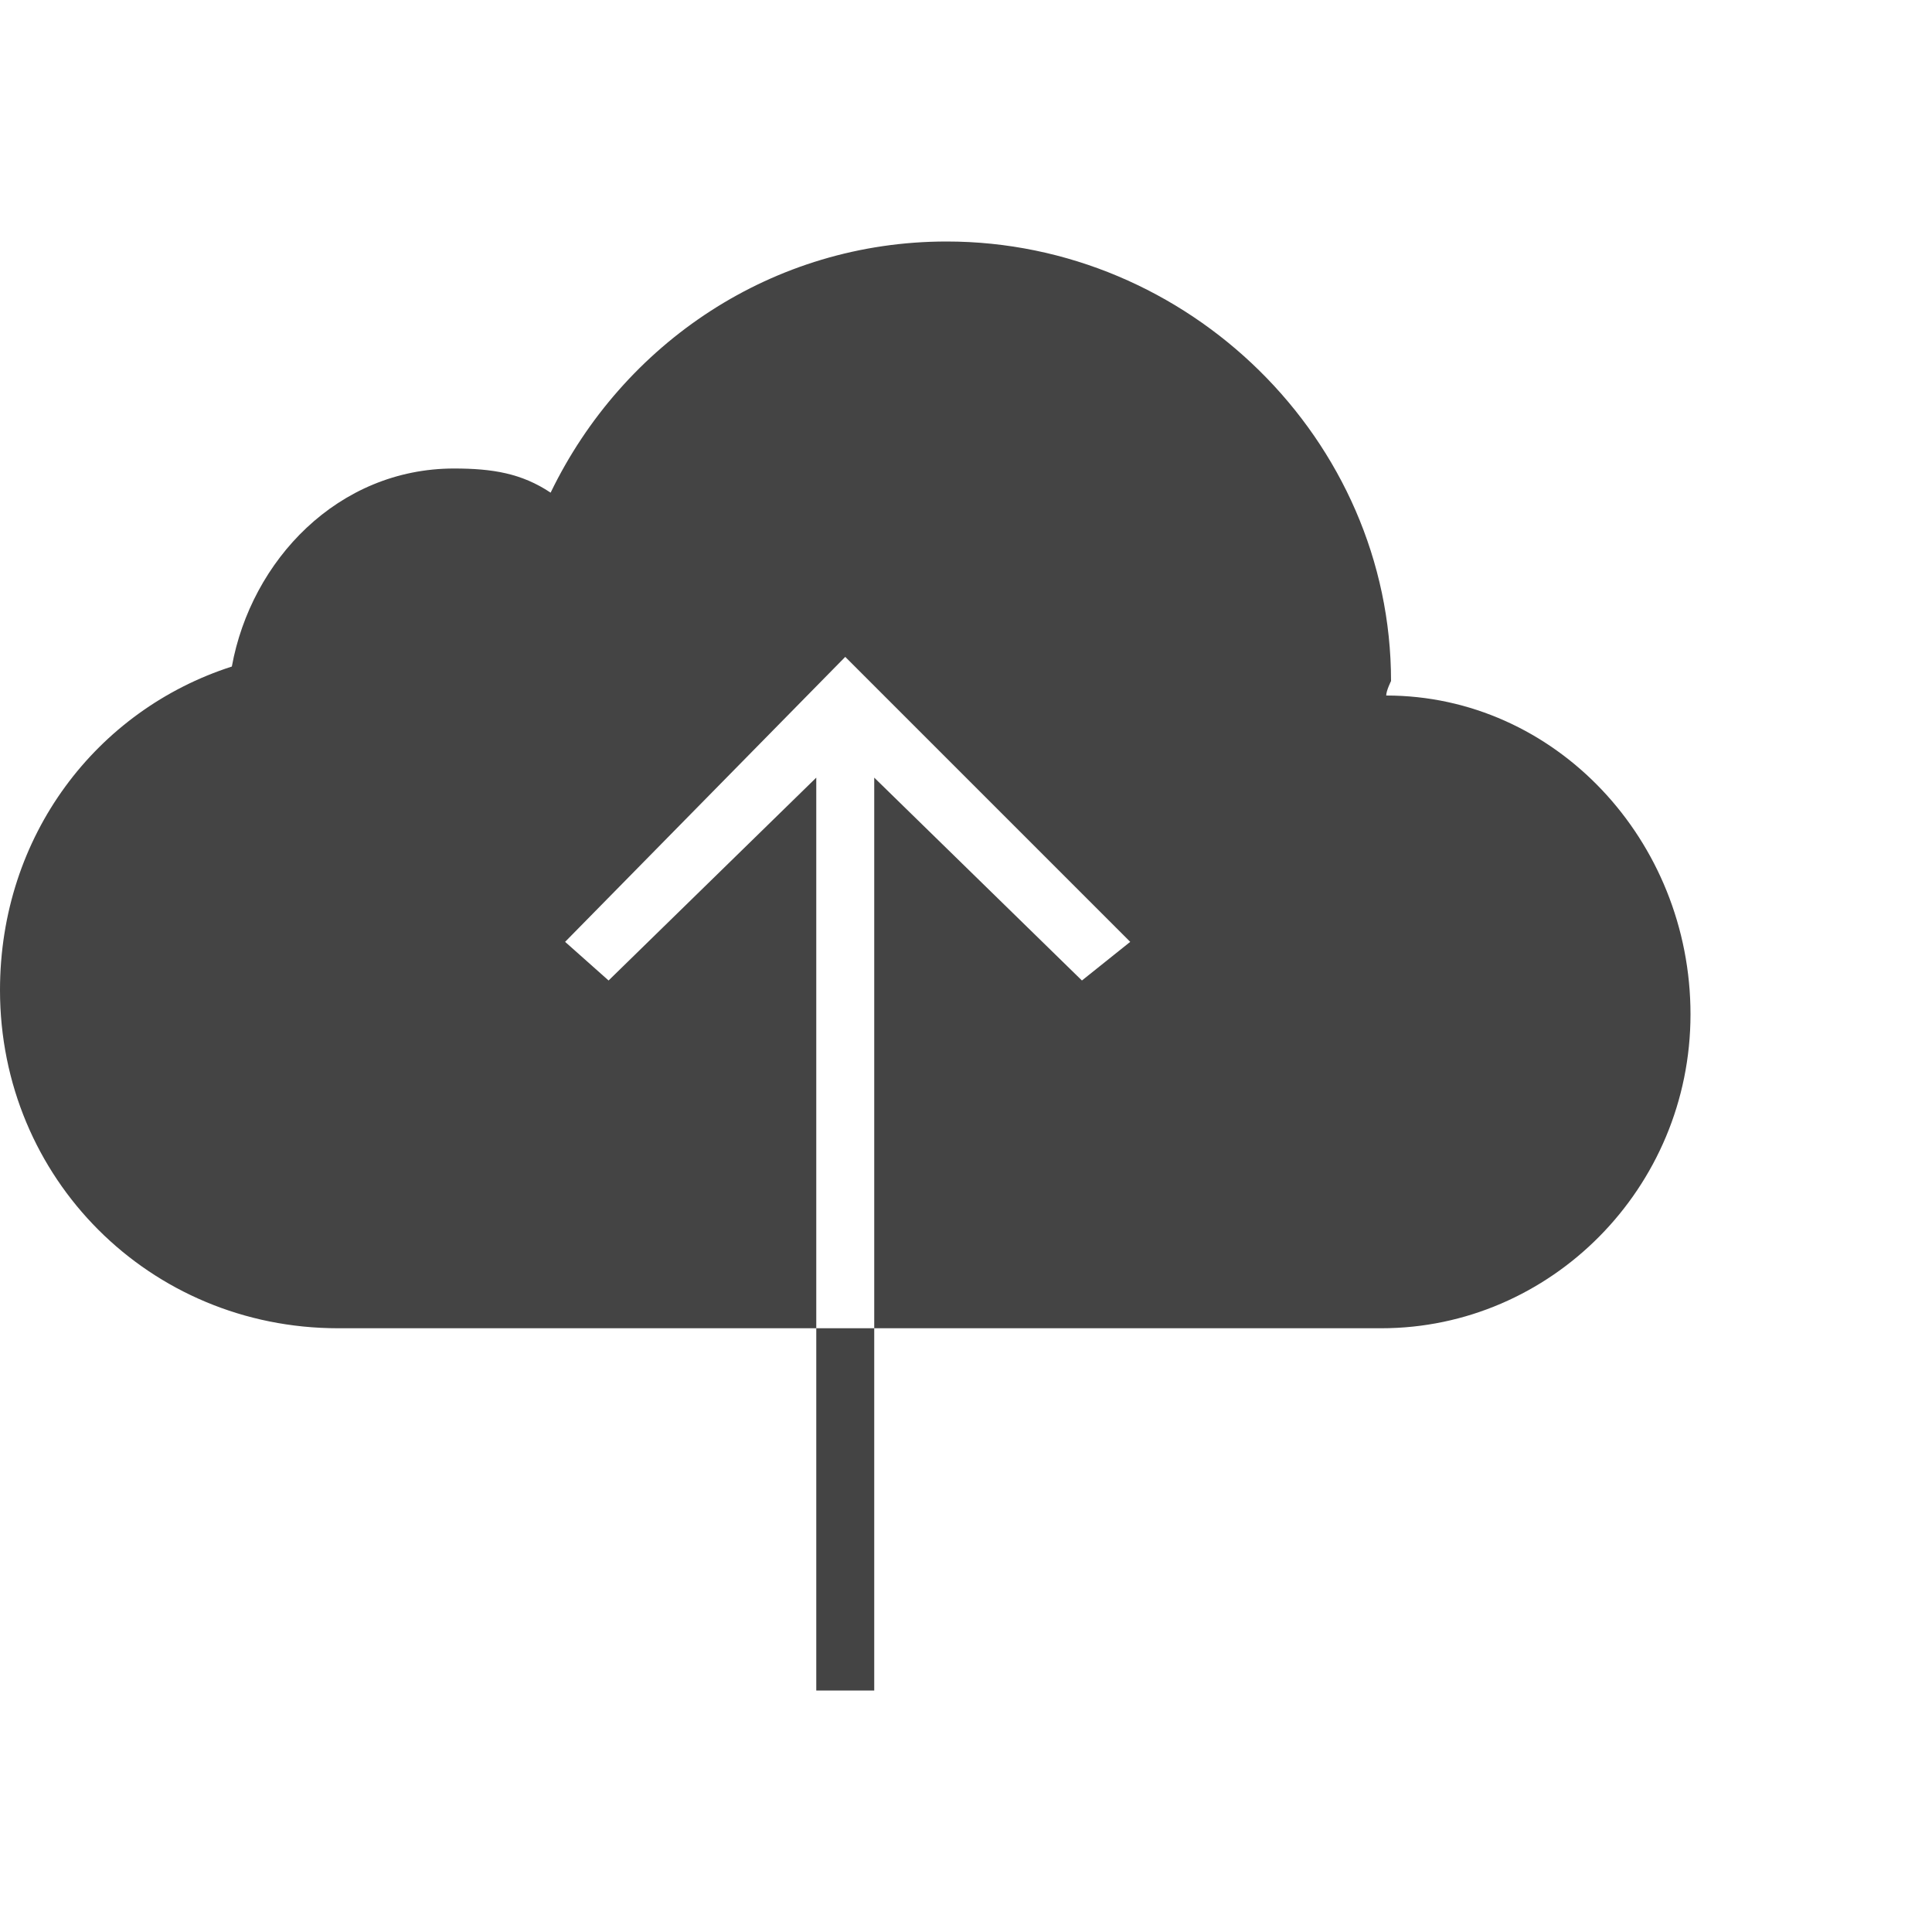 <?xml version="1.0"?><svg xmlns="http://www.w3.org/2000/svg" width="40" height="40" viewBox="0 0 40 40"><path fill="#444" d="m16.9 35v-7.5h1.2v7.5h-1.2z m11.8-20.6c3.5 0 6.3 3 6.3 6.6s-2.9 6.5-6.4 6.5h-10.5v-11.4l4.3 4.2 1-0.8-5.9-5.9-5.8 5.9 0.9 0.8 4.3-4.2v11.4h-9.9c-3.9 0-7-3.1-7-7 0-3.2 2-5.8 4.8-6.7 0.4-2.2 2.2-4.1 4.6-4.1 0.8 0 1.4 0.1 2 0.5 1.5-3.1 4.6-5.2 8.2-5.2 5 0 9.2 4.1 9.2 9.1 0 0-0.1 0.2-0.1 0.3z"></path></svg>